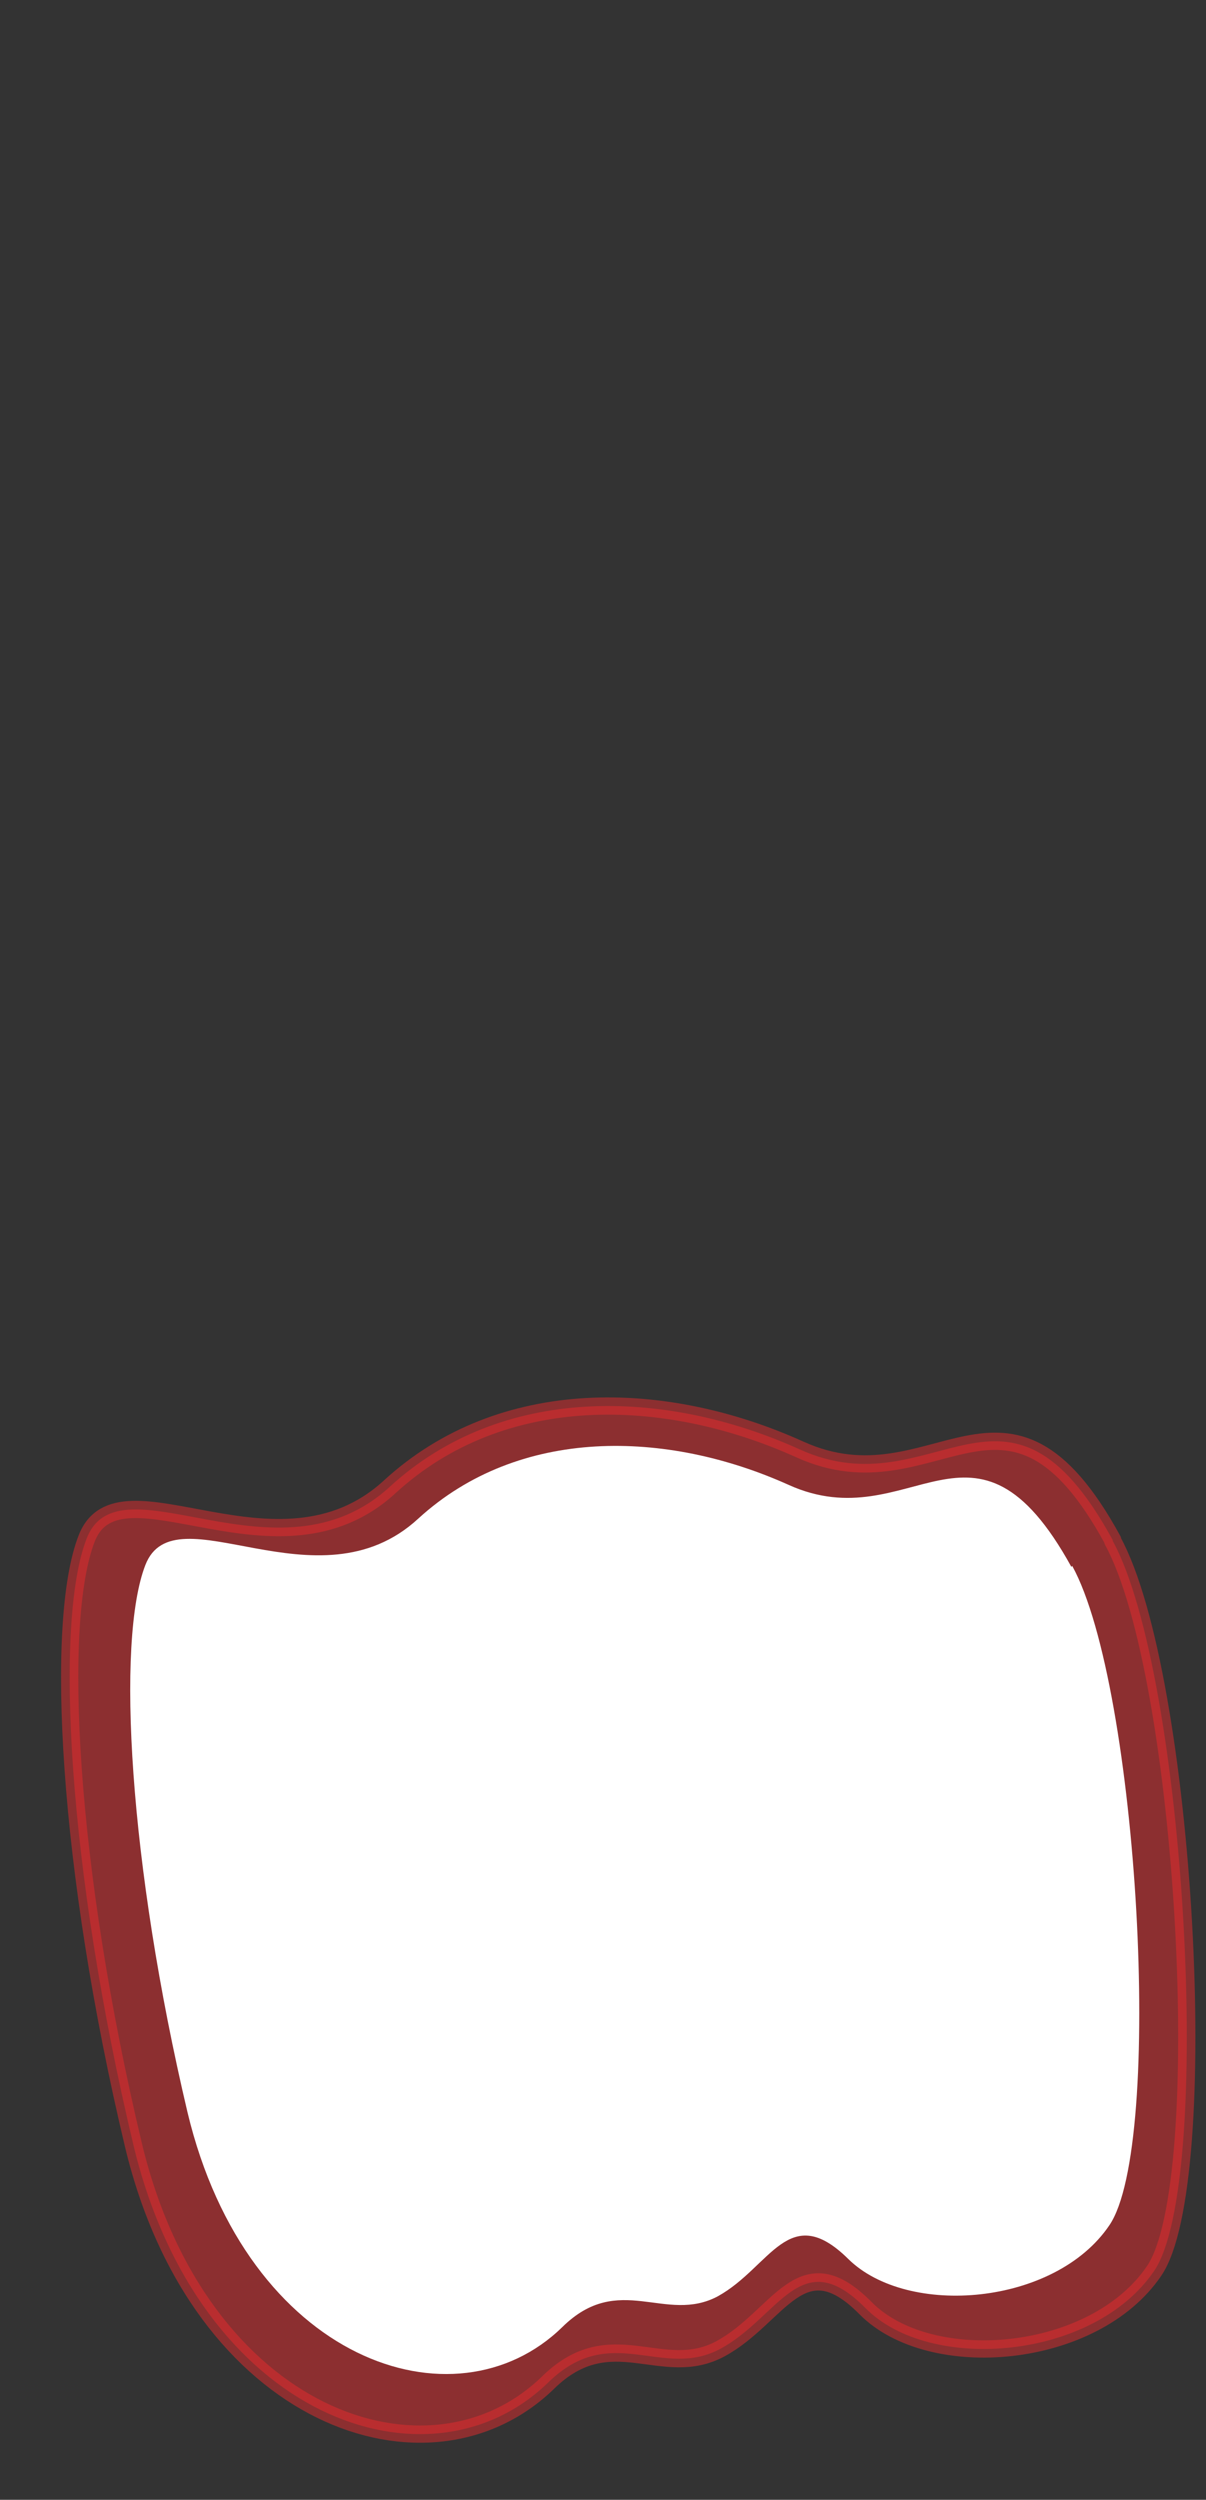 <svg width="14" height="29" viewBox="0 0 14 29" fill="none" xmlns="http://www.w3.org/2000/svg">
<rect x="0" y="0" width="14" height="29" fill="#333333" stroke="none"/>
<path opacity="0.5" d="M12.917 17.876C13.767 19.426 14.097 25.326 13.397 26.346C12.697 27.376 10.797 27.536 10.047 26.776C9.297 26.016 9.047 26.876 8.367 27.246C7.687 27.616 7.097 26.926 6.367 27.636C4.987 28.986 2.307 28.066 1.547 24.876C0.787 21.686 0.627 18.816 1.007 17.846C1.387 16.876 3.227 18.446 4.527 17.246C5.827 16.056 7.717 16.106 9.287 16.816C10.857 17.526 11.677 15.596 12.917 17.866V17.876Z" fill="#E62C2F" stroke="#E62C2F" stroke-width="0.2" stroke-linecap="round" stroke-linejoin="round"/>
<path d="M12.447 18.166C13.217 19.567 13.517 24.887 12.877 25.817C12.247 26.747 10.537 26.887 9.847 26.206C9.157 25.526 8.947 26.297 8.337 26.637C7.727 26.966 7.187 26.346 6.527 26.997C5.277 28.216 2.867 27.387 2.177 24.506C1.497 21.627 1.347 19.037 1.687 18.157C2.027 17.276 3.687 18.697 4.857 17.616C6.027 16.547 7.737 16.587 9.157 17.227C10.577 17.866 11.307 16.127 12.437 18.177L12.447 18.166Z" fill="white"/>
</svg>
